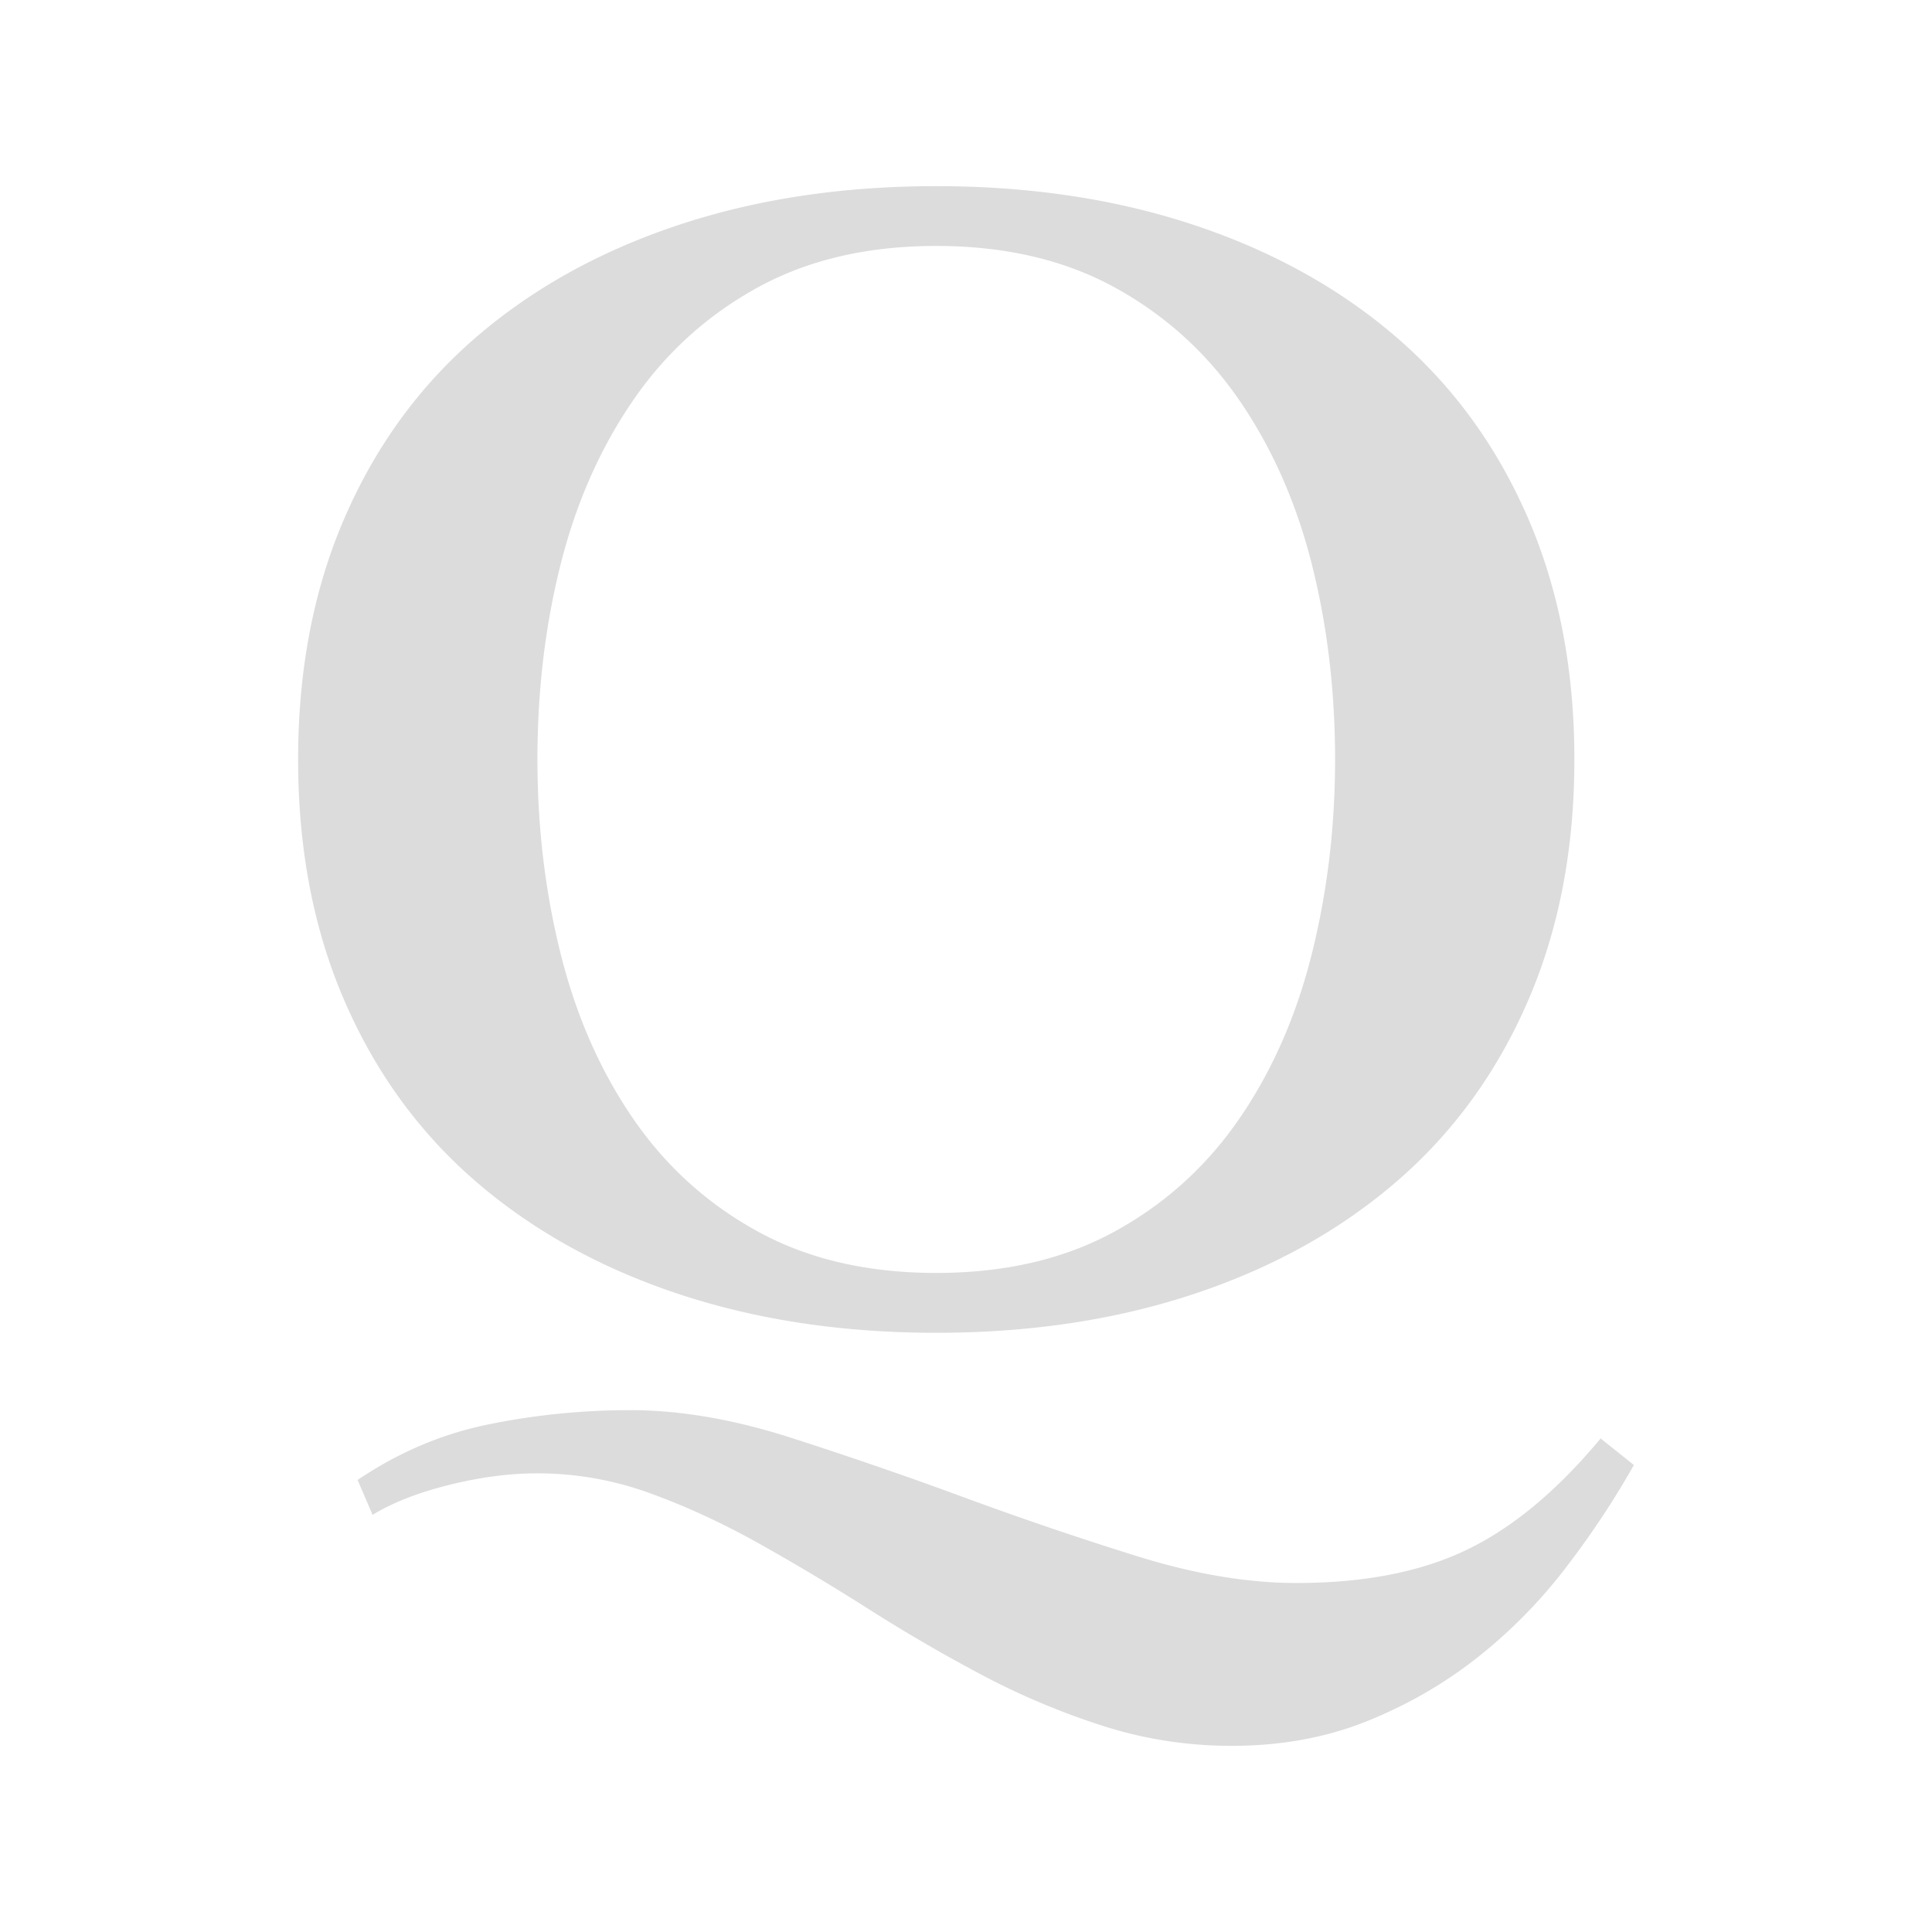 <svg width="100%" height="100%" viewBox="0 0 768 768" version="1.1" xmlns="http://www.w3.org/2000/svg" xml:space="preserve" fill-rule="evenodd" clip-rule="evenodd" stroke-linejoin="round" stroke-miterlimit="2"><path d="M372.171 97.769c-27.31 0-50.983 5.526-71.015 16.526-20.031 11.011-36.558 25.985-49.532 44.921-13.001 18.934-22.586 40.618-28.749 65.062-6.16 24.436-9.237 50.308-9.237 77.628 0 26.862 3.077 52.61 9.237 77.273 6.163 24.671 15.748 46.473 28.749 65.409 12.974 18.936 29.501 33.911 49.532 44.903 20.032 11.019 43.705 16.522 71.015 16.522 27.297 0 50.968-5.503 71.018-16.522 20.039-10.992 36.542-25.967 49.532-44.903 13-18.933 22.57-40.738 28.746-65.409 6.162-24.661 9.247-50.411 9.247-77.273 0-27.32-3.085-53.19-9.247-77.628-6.176-24.444-15.746-46.128-28.746-65.062-12.99-18.936-29.493-33.91-49.532-44.921-20.05-11-43.721-16.526-71.018-16.526M142.157 588.304c16.302-11.011 33.699-18.38 52.184-22.12a281.807 281.807 0 0 1 56.162-5.629c19.815 0 41.052 3.642 63.733 10.913a1706.186 1706.186 0 0 1 69.036 23.779 1422.613 1422.613 0 0 0 69.041 23.452c22.665 7.041 43.694 10.57 63.081 10.57 26.846 0 49.43-4.408 67.706-13.22 18.266-8.809 35.996-23.557 53.174-44.248l13.217 10.567c-7.933 14.078-17.075 27.851-27.416 41.285a201.335 201.335 0 0 1-35.336 35.666c-13.217 10.35-27.867 18.709-43.926 25.114-16.094 6.368-33.805 9.567-53.185 9.567-17.622 0-34.681-2.634-51.184-7.933a293.934 293.934 0 0 1-47.909-20.135 654.632 654.632 0 0 1-44.919-26.096 905.109 905.109 0 0 0-43.596-26.088c-14.532-8.16-29.053-14.877-43.6-20.153a130.278 130.278 0 0 0-44.919-7.918c-11.002 0-22.688 1.531-35.011 4.609-12.325 3.082-22.464 7.039-30.382 11.894l-5.951-13.876zM372.171 74c37.421 0 71.67 5.178 102.72 15.529 31.047 10.343 57.798 25.209 80.26 44.573 22.464 19.38 39.846 43.275 52.184 71.675 12.33 28.416 18.508 60.448 18.508 96.129 0 35.656-6.178 67.706-18.508 96.106-12.338 28.398-29.72 52.295-52.184 71.675-22.462 19.379-49.213 34.246-80.26 44.589-31.05 10.351-65.299 15.529-102.72 15.529-37.437 0-71.667-5.181-102.717-15.529-31.05-10.343-57.798-25.21-80.26-44.589-22.457-19.38-39.862-43.277-52.184-71.675-12.341-28.4-18.501-60.45-18.501-96.106 0-35.681 6.16-67.713 18.501-96.129 12.322-28.4 29.727-52.295 52.184-71.675 22.462-19.364 49.21-34.23 80.26-44.573C300.504 79.178 334.734 74 372.171 74" fill="#dcdcdc" fill-rule="nonzero"/></svg>

